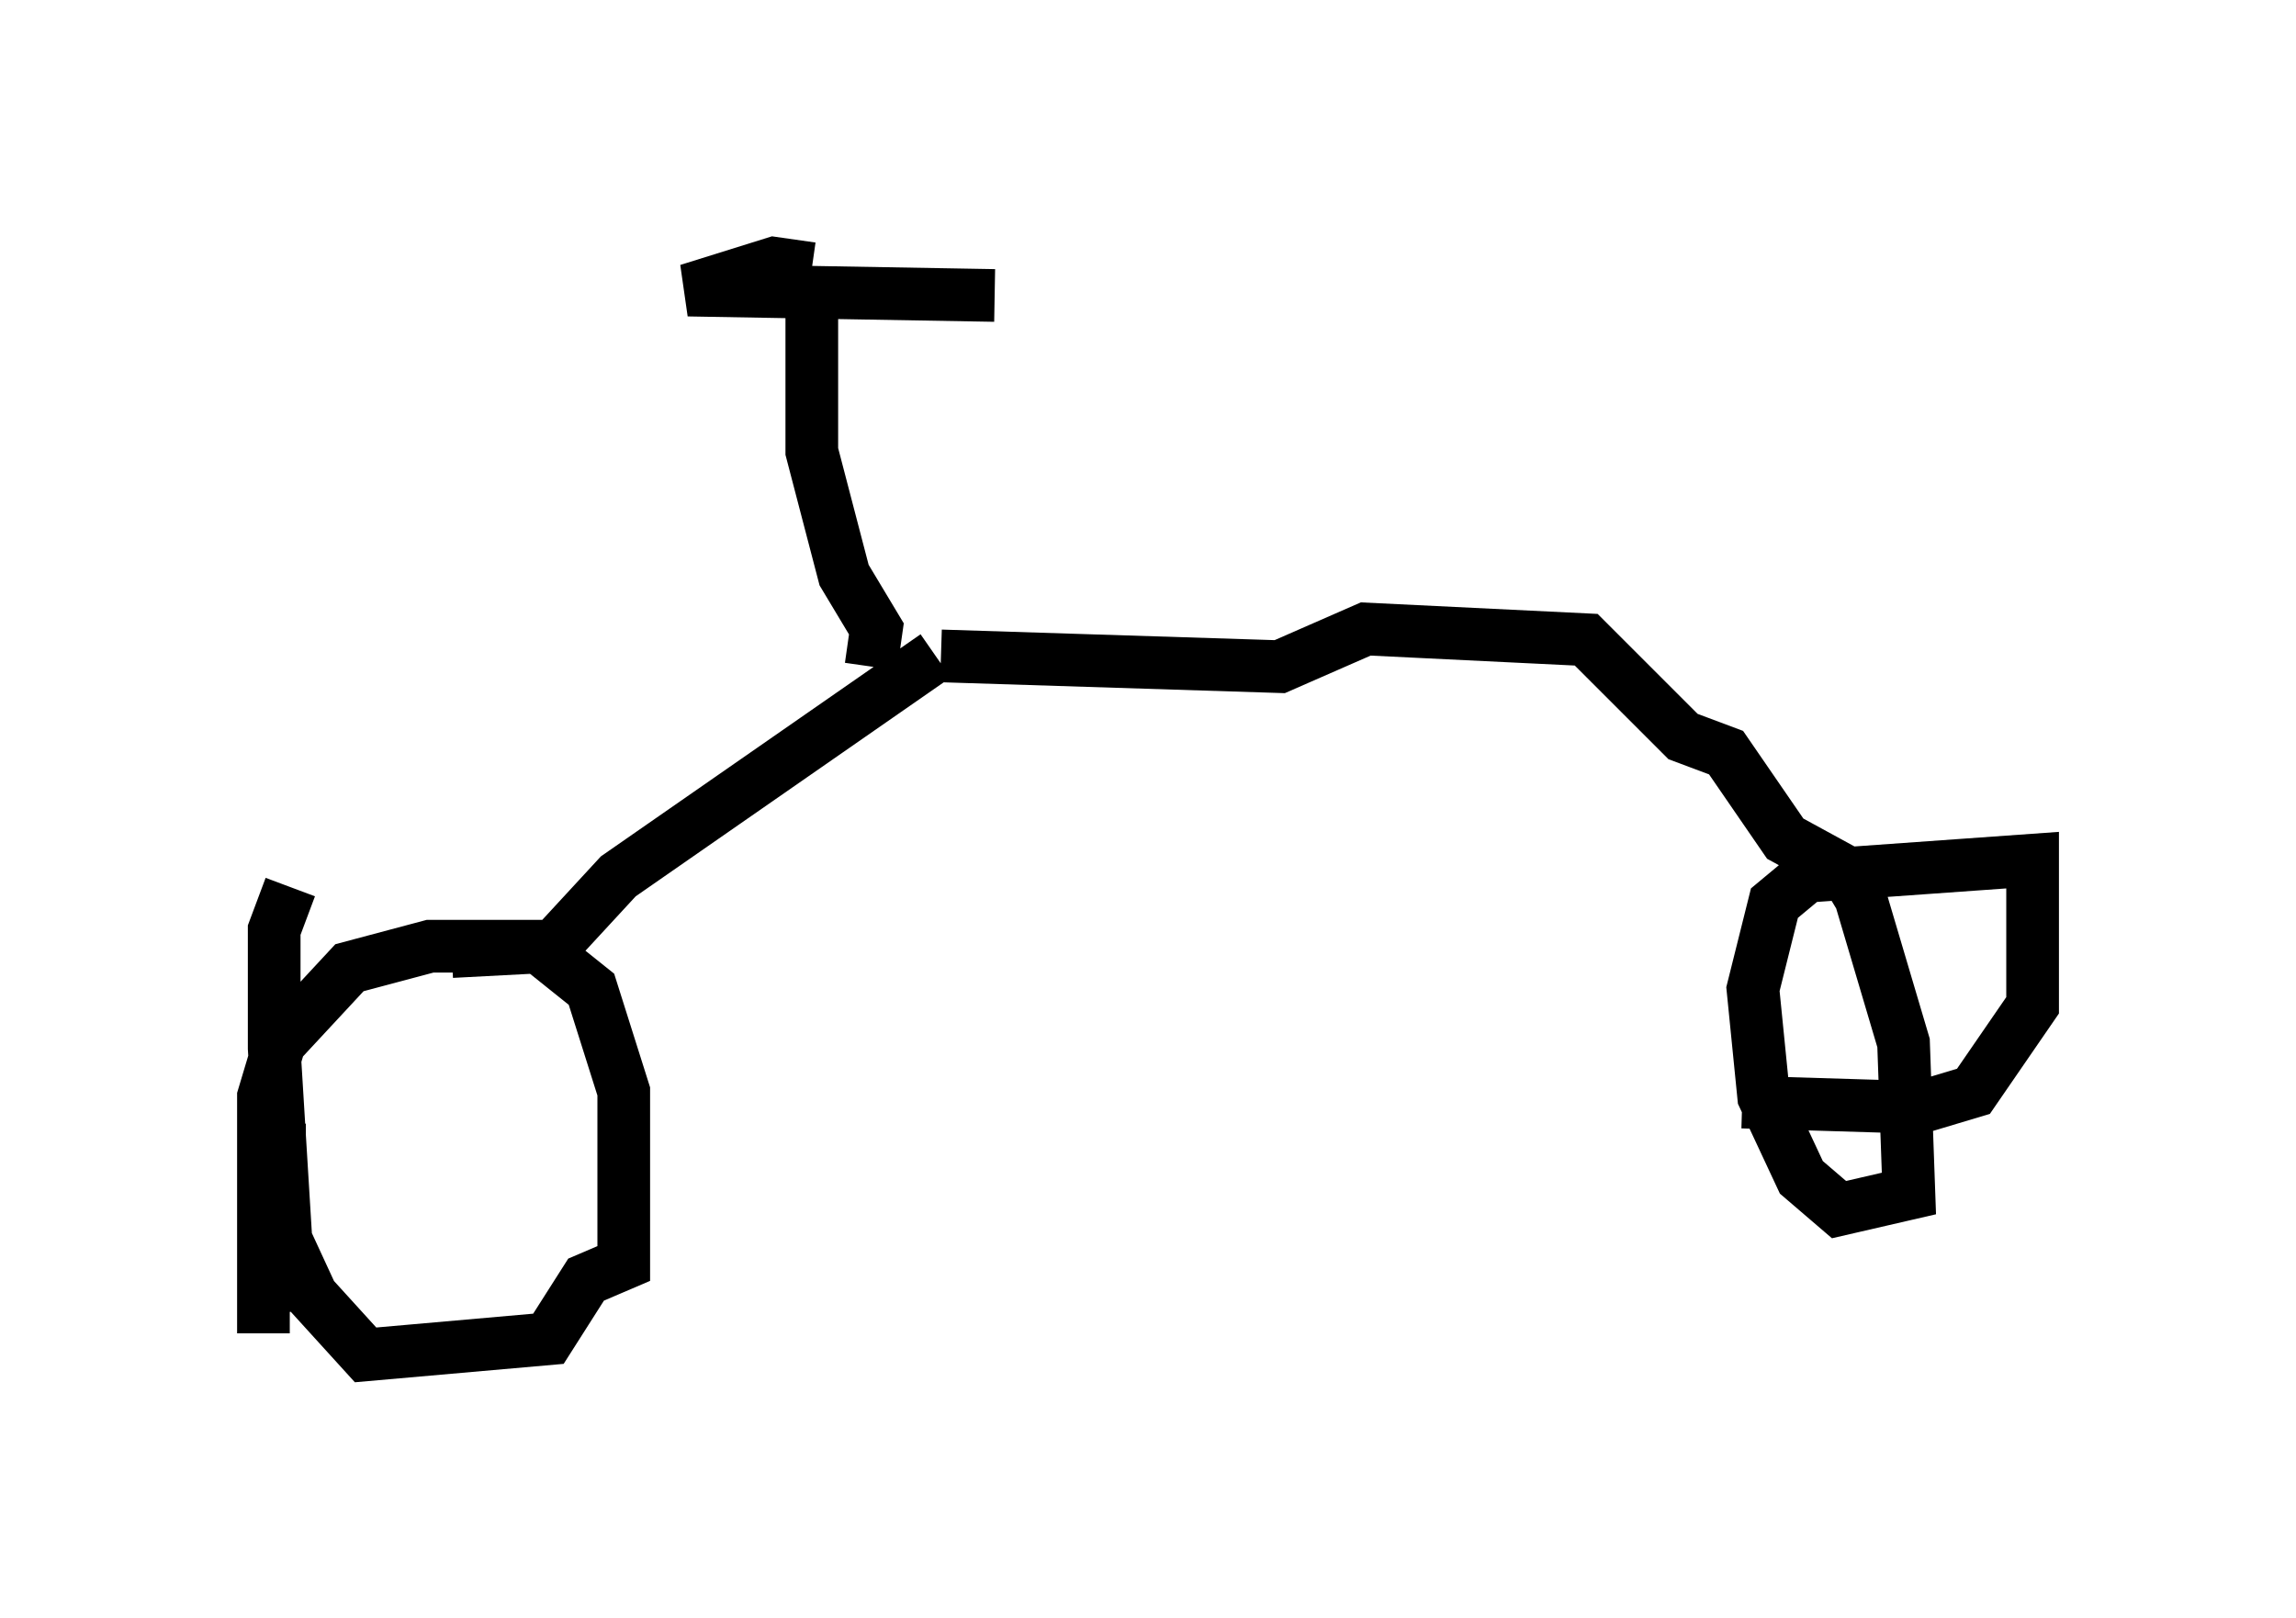 <?xml version="1.0" encoding="utf-8" ?>
<svg baseProfile="full" height="30.723" version="1.1" width="43.586" xmlns="http://www.w3.org/2000/svg" xmlns:ev="http://www.w3.org/2001/xml-events" xmlns:xlink="http://www.w3.org/1999/xlink"><defs /><rect fill="white" height="30.723" width="43.586" x="0" y="0" /><path d="M5.919, 25.417 m-0.408, -0.51 l-0.306, -5.002 0.0, -2.246 l0.306, -0.817 m-0.51, 8.473 l0.0, -4.492 0.306, -1.021 l1.327, -1.429 1.531, -0.408 l2.042, 0.0 1.021, 0.817 l0.613, 1.94 0.0, 3.267 l-0.715, 0.306 -0.715, 1.123 l-3.471, 0.306 -1.021, -1.123 l-0.613, -1.327 0.0, -1.94 m3.267, -3.267 l1.94, -0.102 1.225, -1.327 l6.023, -4.185 m0.102, 0.0 l6.431, 0.204 1.633, -0.715 l4.185, 0.204 1.838, 1.838 l0.817, 0.306 1.123, 1.633 l1.123, 0.613 0.306, 0.51 l0.817, 2.756 0.102, 2.858 l-1.327, 0.306 -0.715, -0.613 l-0.715, -1.531 -0.204, -2.042 l0.408, -1.633 0.613, -0.51 l4.288, -0.306 0.0, 2.756 l-1.123, 1.633 -1.021, 0.306 l-3.369, -0.102 m-16.538, -8.269 l0.102, -0.715 -0.613, -1.021 l-0.613, -2.348 0.0, -3.471 m0.0, 0.0 l-0.715, -0.102 -1.633, 0.51 l5.819, 0.102 m9.8, 6.227 " fill="none" stroke="black" stroke-width="1" /></svg>
